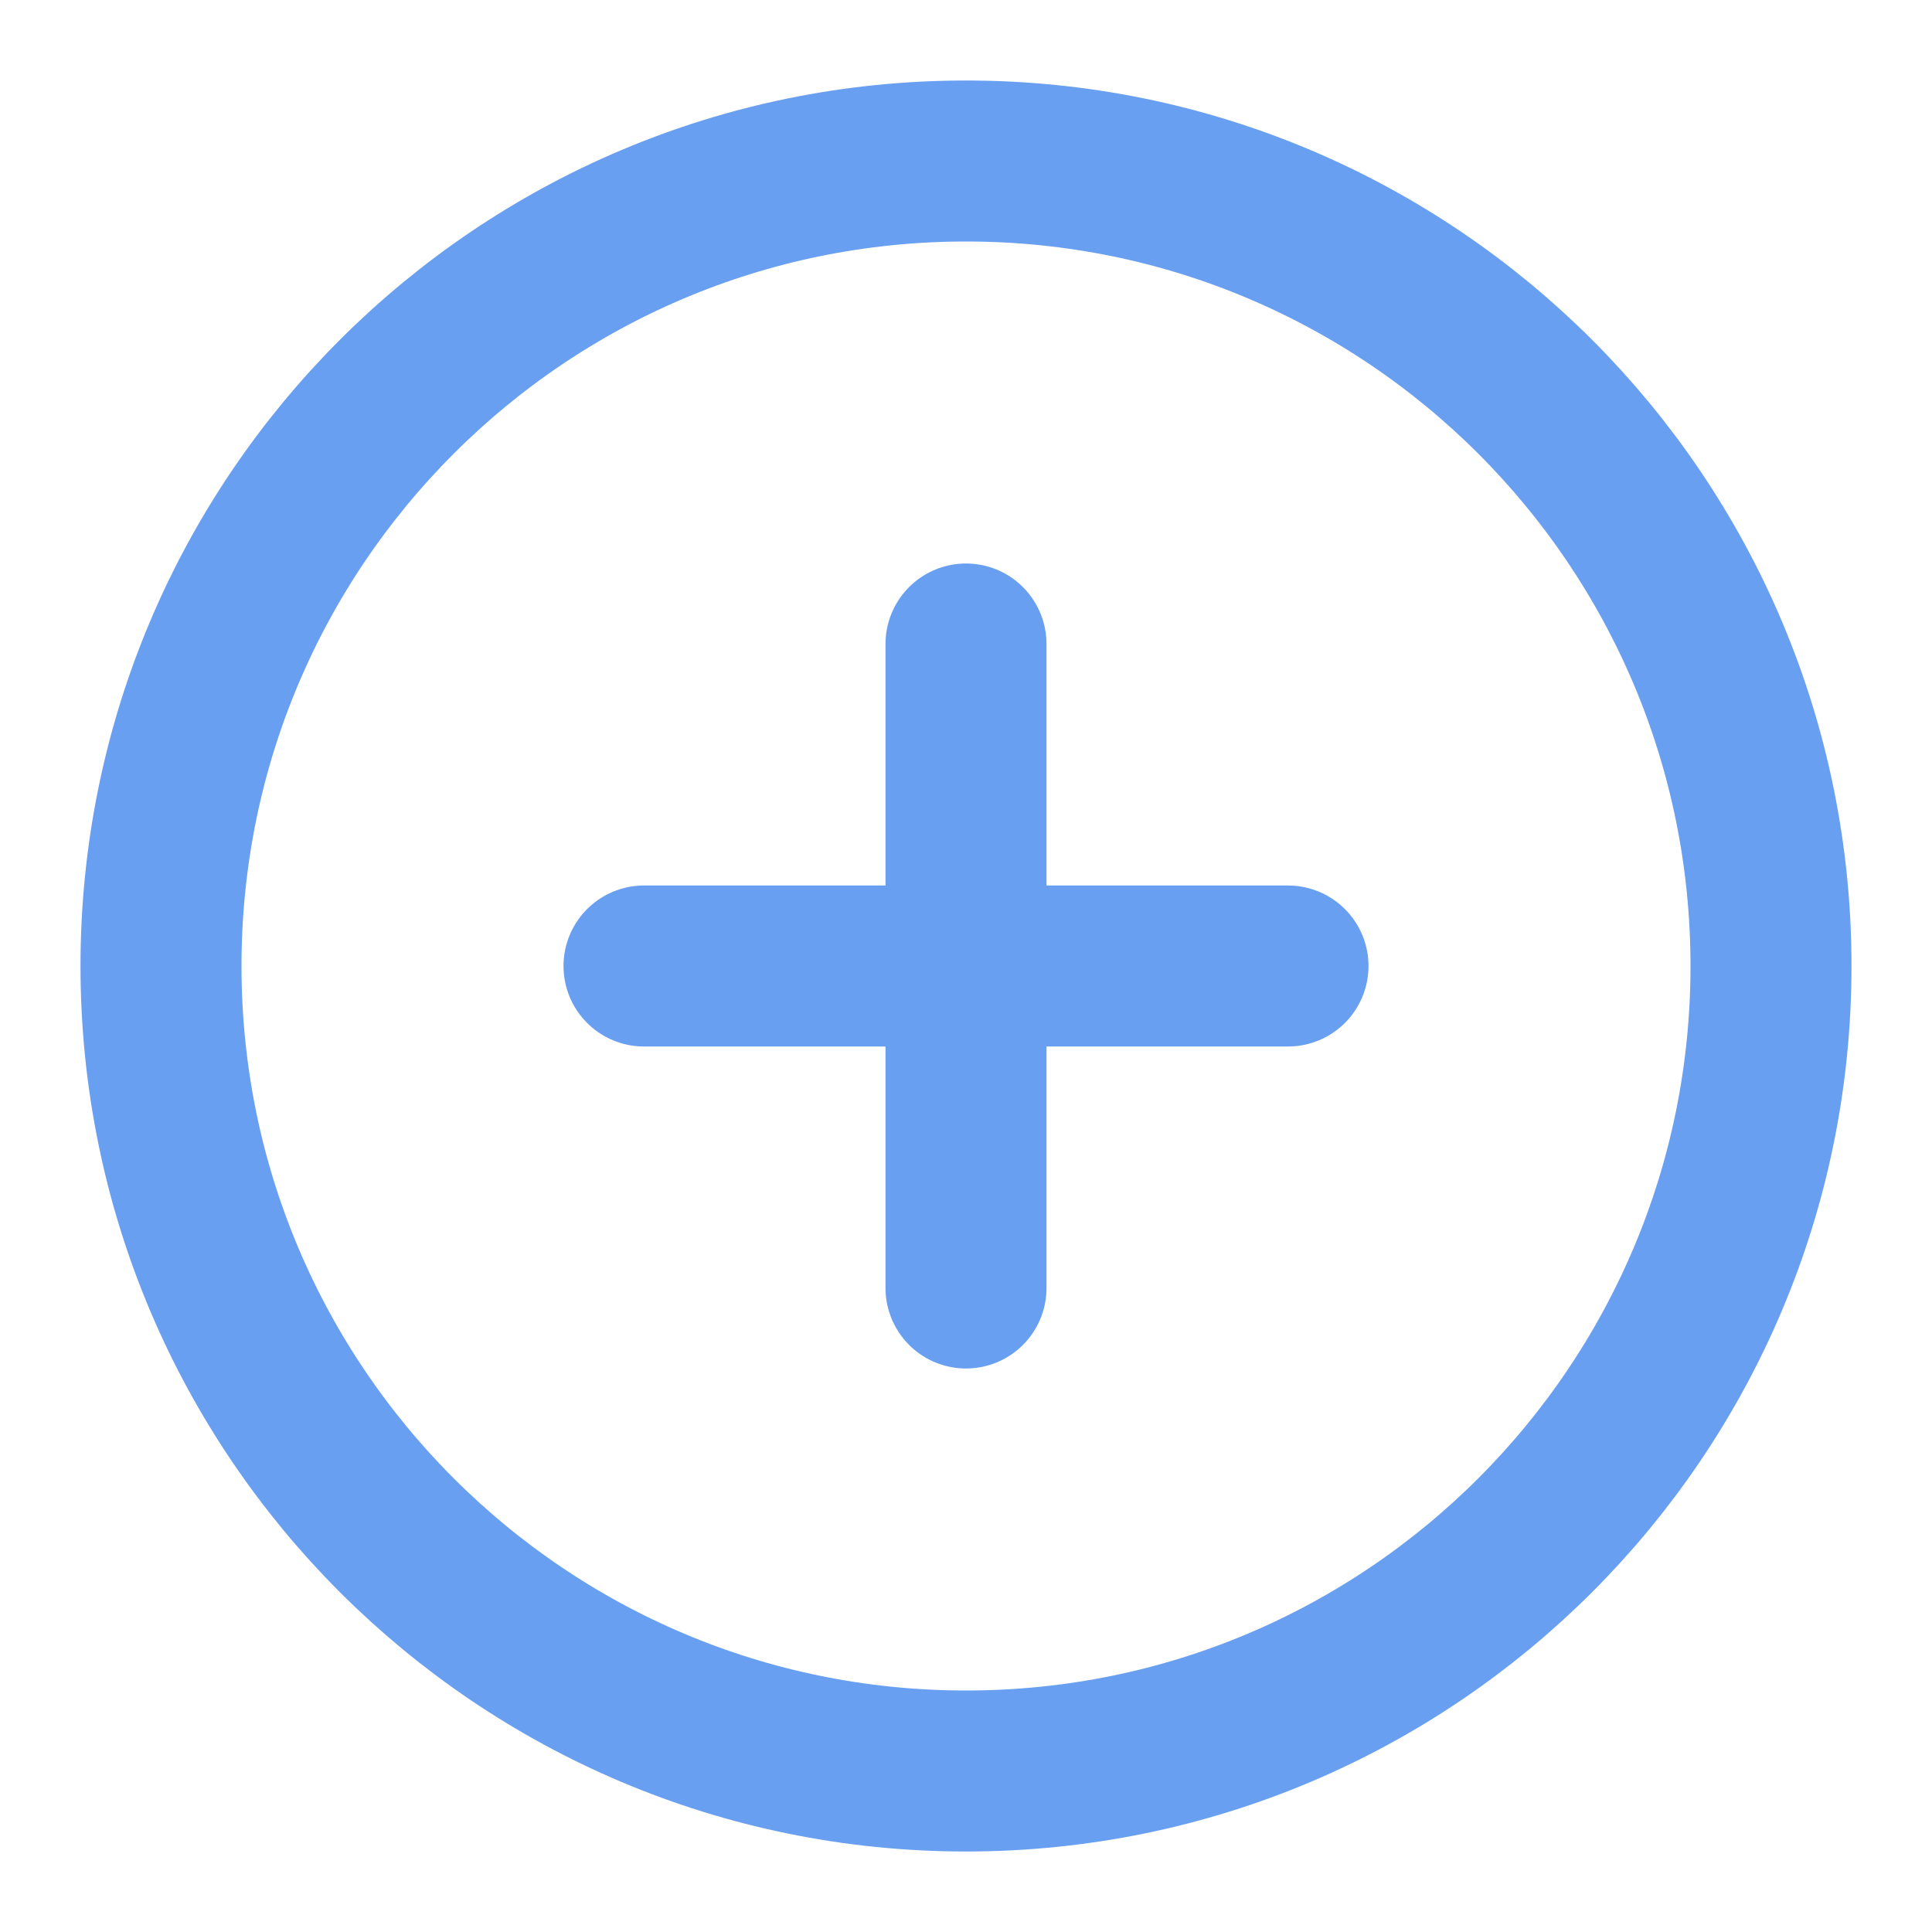 <svg width="24" height="24" viewBox="0 0 24 24" fill="none" xmlns="http://www.w3.org/2000/svg">
<g id="plus-circle">
<path id="Vector" d="M12 22C17.523 22 22 17.523 22 12C22 6.477 17.523 2 12 2C6.477 2 2 6.477 2 12C2 17.523 6.477 22 12 22Z" stroke="#699FF1" stroke-width="2" stroke-linecap="round" stroke-linejoin="round"/>
<path id="Vector_2" d="M12 8V16" stroke="#699FF1" stroke-width="2" stroke-linecap="round" stroke-linejoin="round"/>
<path id="Vector_3" d="M8 12H16" stroke="#699FF1" stroke-width="2" stroke-linecap="round" stroke-linejoin="round"/>
</g>
</svg>
